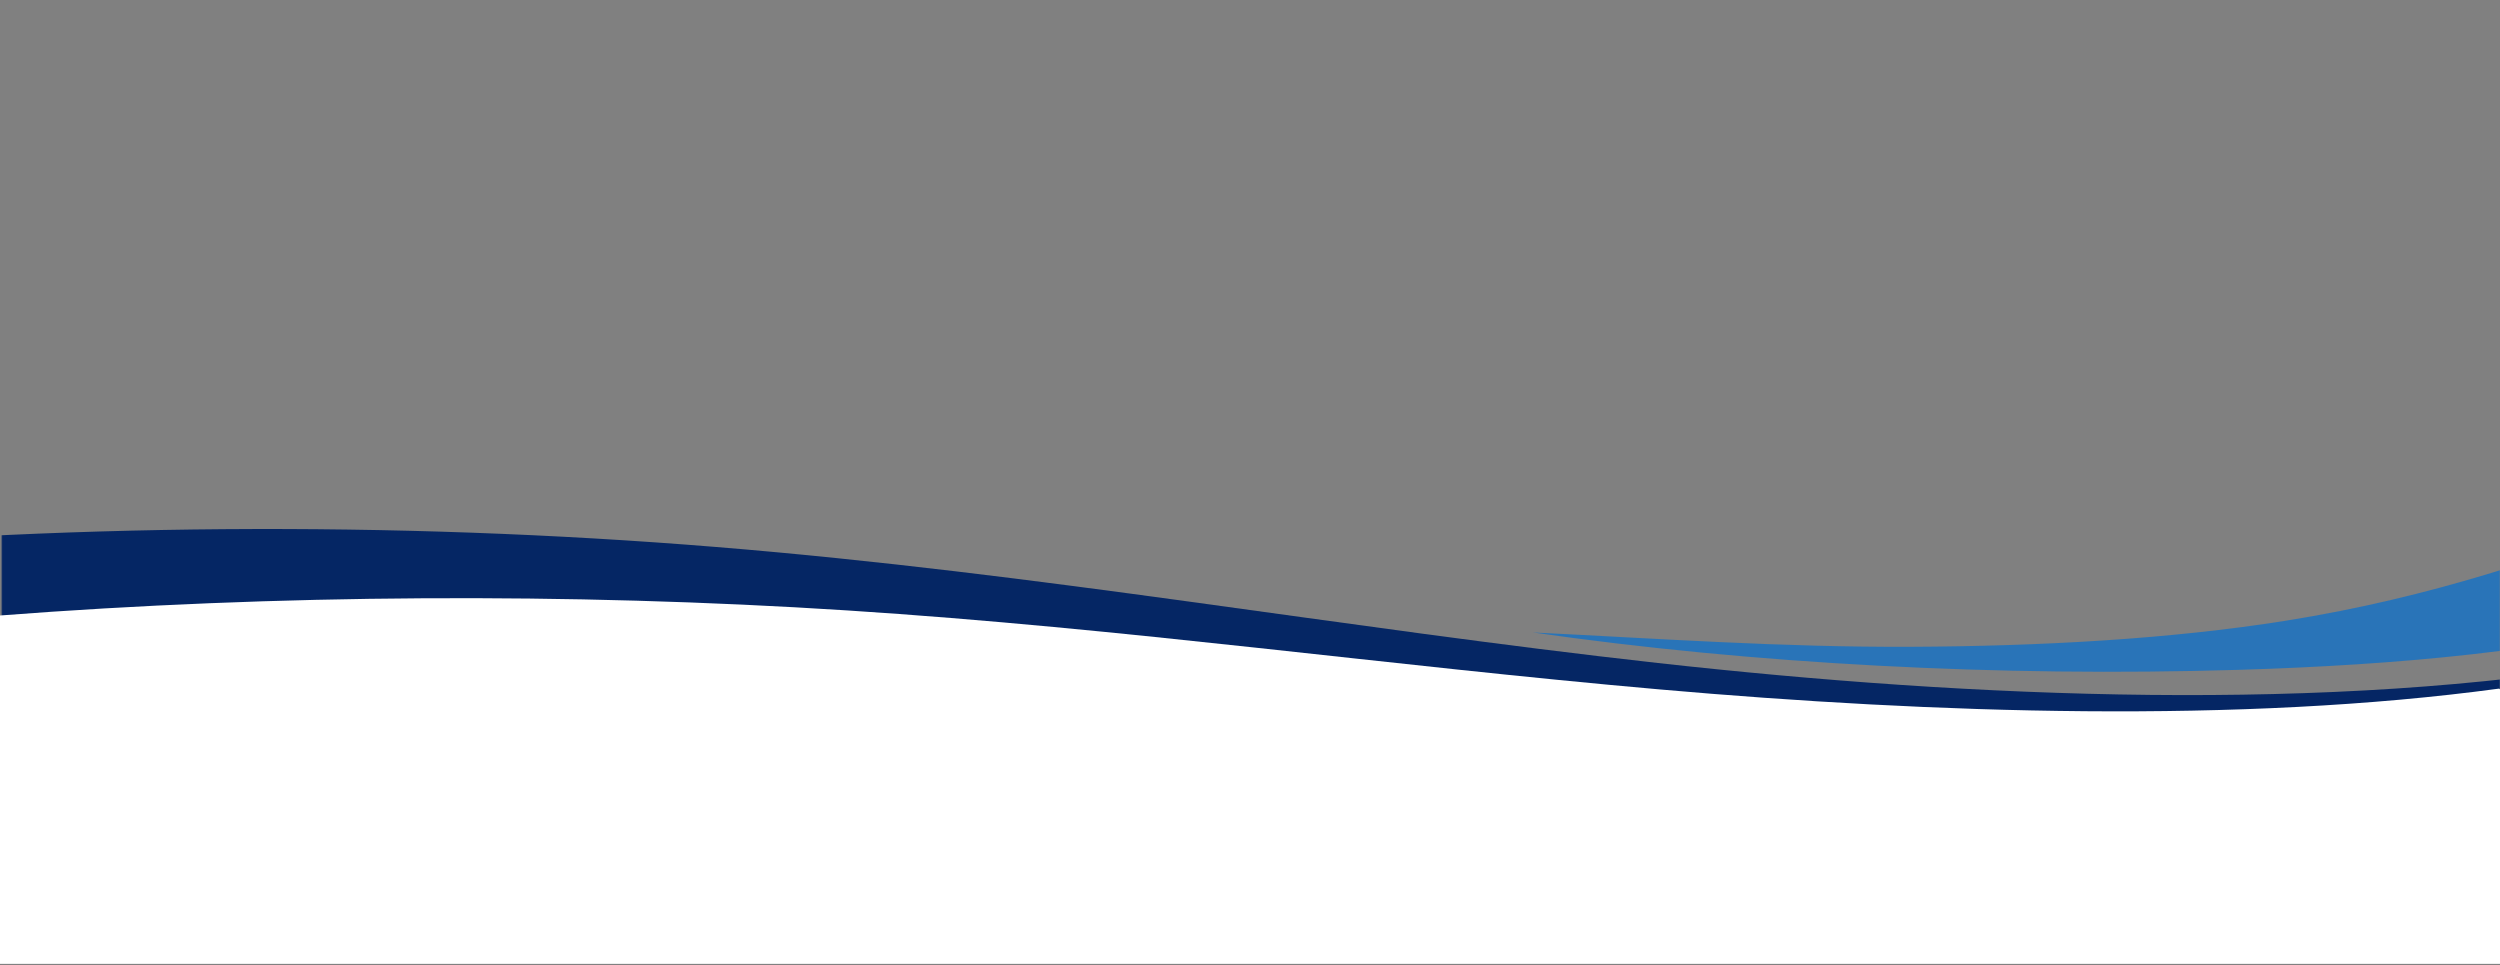 <svg width="1440" height="556" viewBox="0 0 1440 556" fill="none" xmlns="http://www.w3.org/2000/svg">
<rect x="0" y="0" width="1440" height="556" fill="#808080" stroke="none"/>
<mask id="mask0_1292_10163" style="mask-type:luminance" maskUnits="userSpaceOnUse" x="1" y="122" width="1439" height="303">
<path d="M1 122.328H1440V424.041H1V122.328Z" fill="white"/>
</mask>
<g mask="url(#mask0_1292_10163)">
<path d="M1514.32 381.143C1341.5 410.815 1137.45 402.209 954.839 381.882C772.23 361.555 598.831 330.246 412.48 315.066C226.633 299.914 30.858 301.418 -153.047 319.396C-139.52 358.598 -127.504 398.064 -113.978 437.267C-110.596 447.061 -106.063 457.726 -86.349 464.458C-64.62 471.876 -31.739 472.14 -2.096 471.981C454.283 469.5 910.59 466.992 1366.97 464.51C1425.61 464.194 1493.67 462.108 1526.55 444.262C1559.29 426.496 1535.19 401.18 1514.32 381.143Z" fill="#052664"/>
</g>
<mask id="mask1_1292_10163" style="mask-type:luminance" maskUnits="userSpaceOnUse" x="0" y="0" width="1440" height="425">
<path d="M0 0H1440V424.002H0V0Z" fill="white"/>
</mask>
<g mask="url(#mask1_1292_10163)">
<path d="M1540.66 355.333C1473.41 374.802 1380.39 383.107 1289.45 385.83C1151.13 389.983 1009.43 382.472 883 364.296C956.585 367.882 1025.99 372.851 1100.44 372.556C1174.89 372.238 1250.35 368.131 1316.74 357.512C1402.56 343.761 1467.65 320.23 1530.51 297.289C1547.72 315.737 1547.5 336.227 1540.66 355.333Z" fill="#2974B8"/>
</g>
<path d="M0 354.524V555.186H1440V397.049C1439.8 396.901 1439.7 396.783 1439.5 396.635C1290.2 416.864 1114.03 410.987 956.299 397.137C798.568 383.287 648.867 361.966 487.964 351.601C327.656 341.294 158.722 342.299 0 354.524Z" fill="white"/>
</svg>
